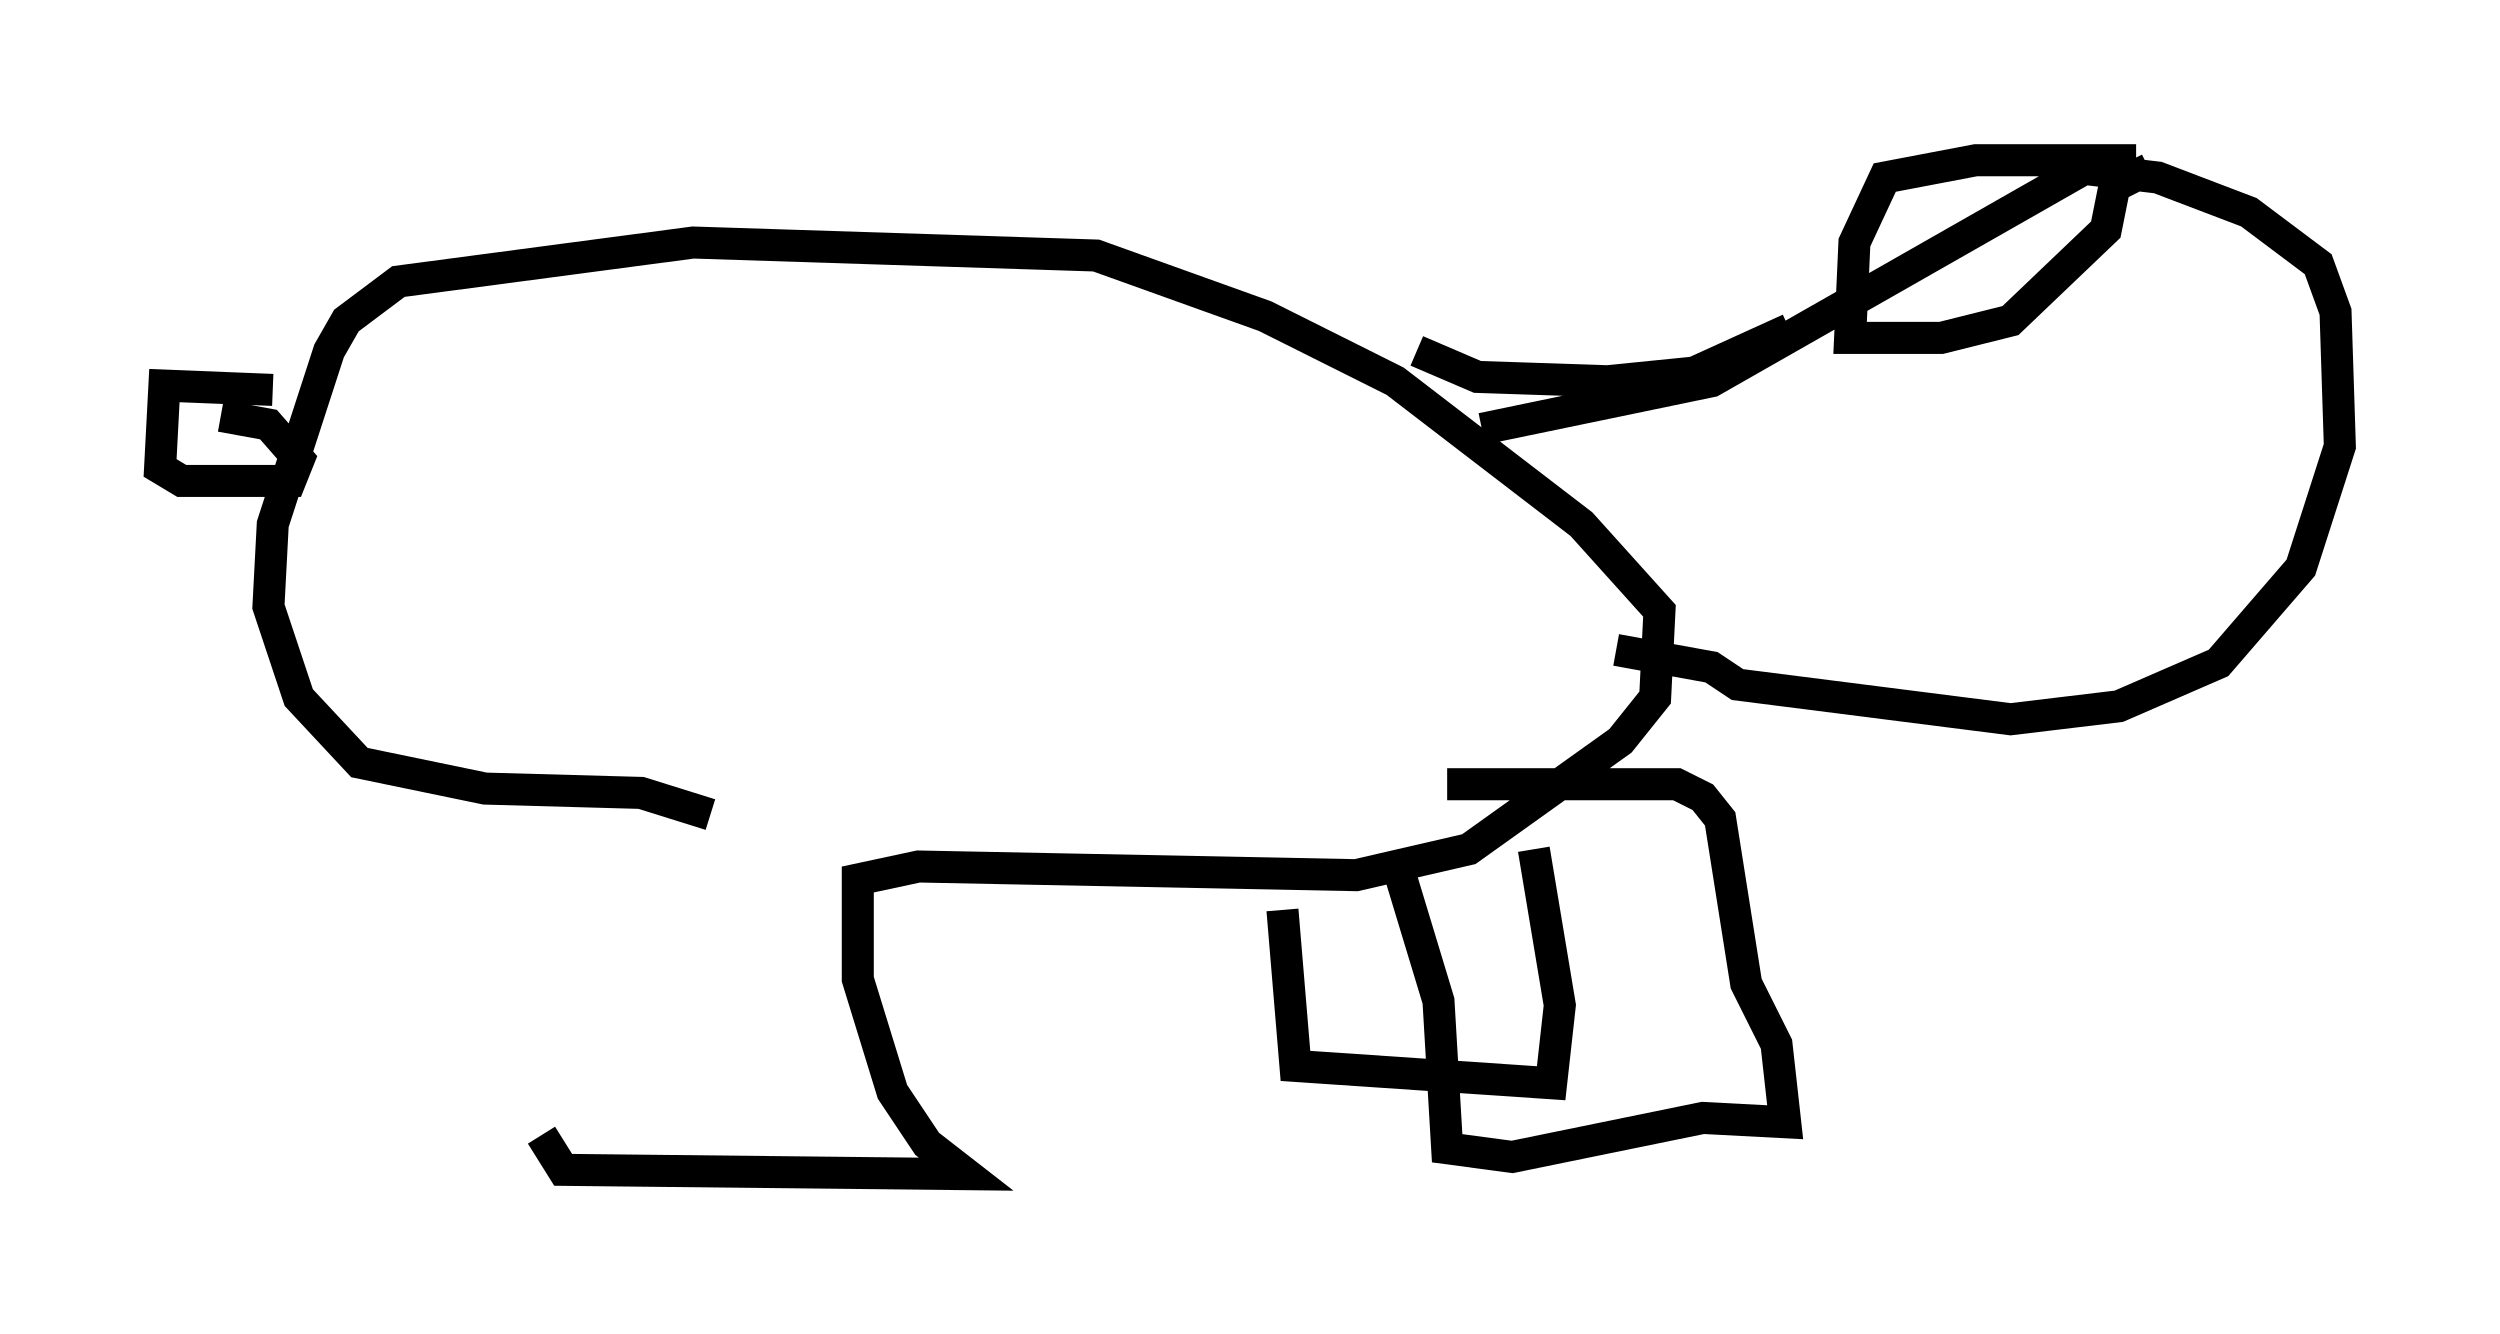 <?xml version="1.0" encoding="utf-8" ?>
<svg baseProfile="full" height="41.664" version="1.1" width="78.064" xmlns="http://www.w3.org/2000/svg" xmlns:ev="http://www.w3.org/2001/xml-events" xmlns:xlink="http://www.w3.org/1999/xlink"><defs /><rect fill="white" height="41.664" width="78.064" x="0" y="0" /><path d="M16.231, 27.733 m0.677, 7.713 l0.677, 1.083 12.584, 0.135 l-1.218, -0.947 -1.083, -1.624 l-1.083, -3.518 0.0, -3.112 l1.894, -0.406 13.667, 0.271 l3.518, -0.812 4.736, -3.383 l1.083, -1.353 0.135, -2.706 l-2.436, -2.706 -5.819, -4.465 l-4.059, -2.03 -5.277, -1.894 l-12.584, -0.406 -9.202, 1.218 l-1.624, 1.218 -0.541, 0.947 l-1.759, 5.413 -0.135, 2.571 l0.947, 2.842 1.894, 2.03 l3.924, 0.812 4.871, 0.135 l2.165, 0.677 m17.862, 2.977 l0.406, 4.871 7.984, 0.541 l0.271, -2.436 -0.812, -4.871 m-4.33, 0.271 l1.353, 4.465 0.271, 4.601 l2.03, 0.271 5.954, -1.218 l2.571, 0.135 -0.271, -2.436 l-0.947, -1.894 -0.812, -5.142 l-0.541, -0.677 -0.812, -0.406 l-7.172, 0.0 m1.083, -11.096 l7.172, -1.488 11.637, -6.631 l2.3, 0.271 2.842, 1.083 l2.165, 1.624 0.541, 1.488 l0.135, 4.195 -1.218, 3.789 l-2.571, 2.977 -3.112, 1.353 l-3.383, 0.406 -8.525, -1.083 l-0.812, -0.541 -2.977, -0.541 m-6.225, -9.337 l1.894, 0.812 4.059, 0.135 l2.706, -0.271 2.977, -1.353 m10.825, -5.277 l-5.007, 0.0 -2.842, 0.541 l-0.947, 2.03 -0.135, 2.977 l2.842, 0.0 2.165, -0.541 l2.977, -2.842 0.271, -1.353 l1.083, -0.541 m-58.592, 6.901 l-3.383, -0.135 -0.135, 2.571 l0.677, 0.406 3.383, 0.0 l0.271, -0.677 -0.947, -1.083 l-1.488, -0.271 " fill="none" stroke="black" stroke-width="1" /></svg>